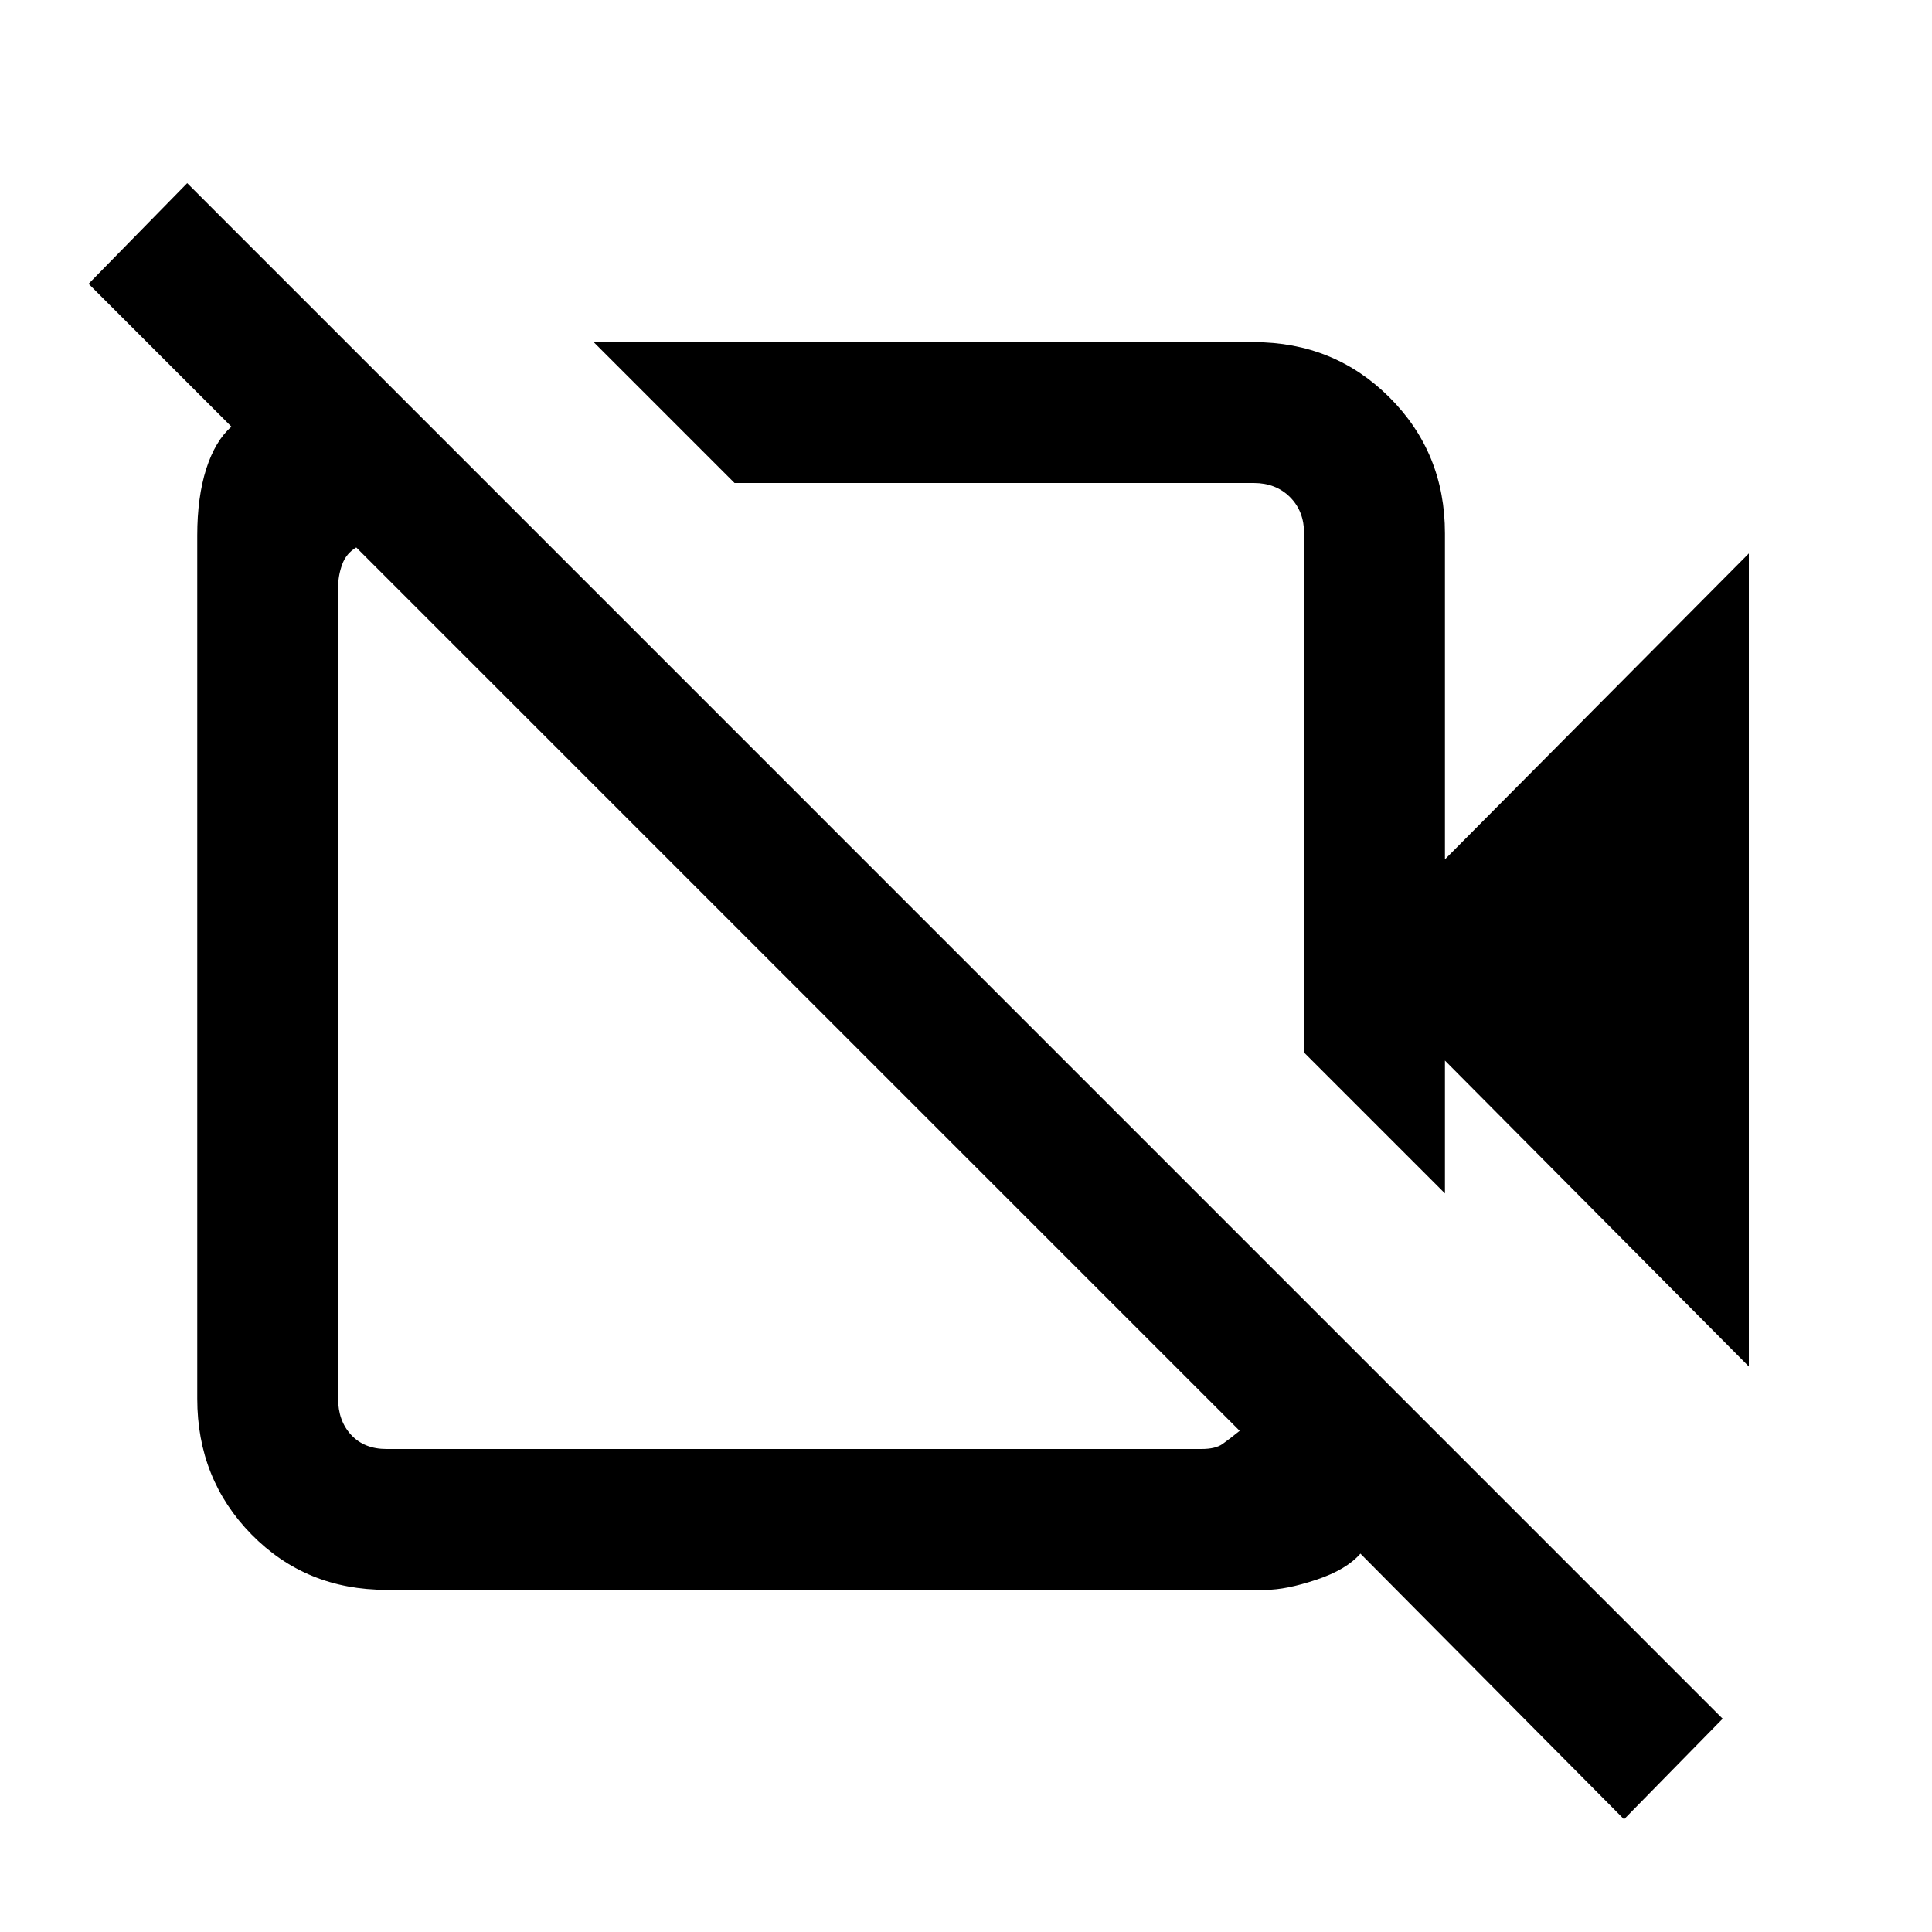 <svg xmlns="http://www.w3.org/2000/svg" height="20" width="20"><path d="M18.104 14.146 14.958 10.979V12.354L13.5 10.896V5.521Q13.5 5.292 13.354 5.146Q13.208 5 12.979 5H7.604L6.146 3.542H12.979Q13.812 3.542 14.385 4.115Q14.958 4.688 14.958 5.521V8.896L18.104 5.729ZM16.812 18.833 14.083 16.083Q13.938 16.25 13.625 16.354Q13.312 16.458 13.104 16.458H4Q3.167 16.458 2.604 15.885Q2.042 15.312 2.042 14.479V5.542Q2.042 5.146 2.135 4.854Q2.229 4.562 2.396 4.417L0.917 2.938L1.938 1.896L17.833 17.792ZM4 15H12.438Q12.583 15 12.656 14.948Q12.729 14.896 12.833 14.812L3.688 5.667Q3.583 5.729 3.542 5.844Q3.5 5.958 3.5 6.083V14.479Q3.5 14.708 3.635 14.854Q3.771 15 4 15ZM10.583 8Q10.583 8 10.583 8Q10.583 8 10.583 8ZM8.229 10.229Q8.229 10.229 8.229 10.229Q8.229 10.229 8.229 10.229Q8.229 10.229 8.229 10.229Q8.229 10.229 8.229 10.229Q8.229 10.229 8.229 10.229Q8.229 10.229 8.229 10.229Z"/></svg>